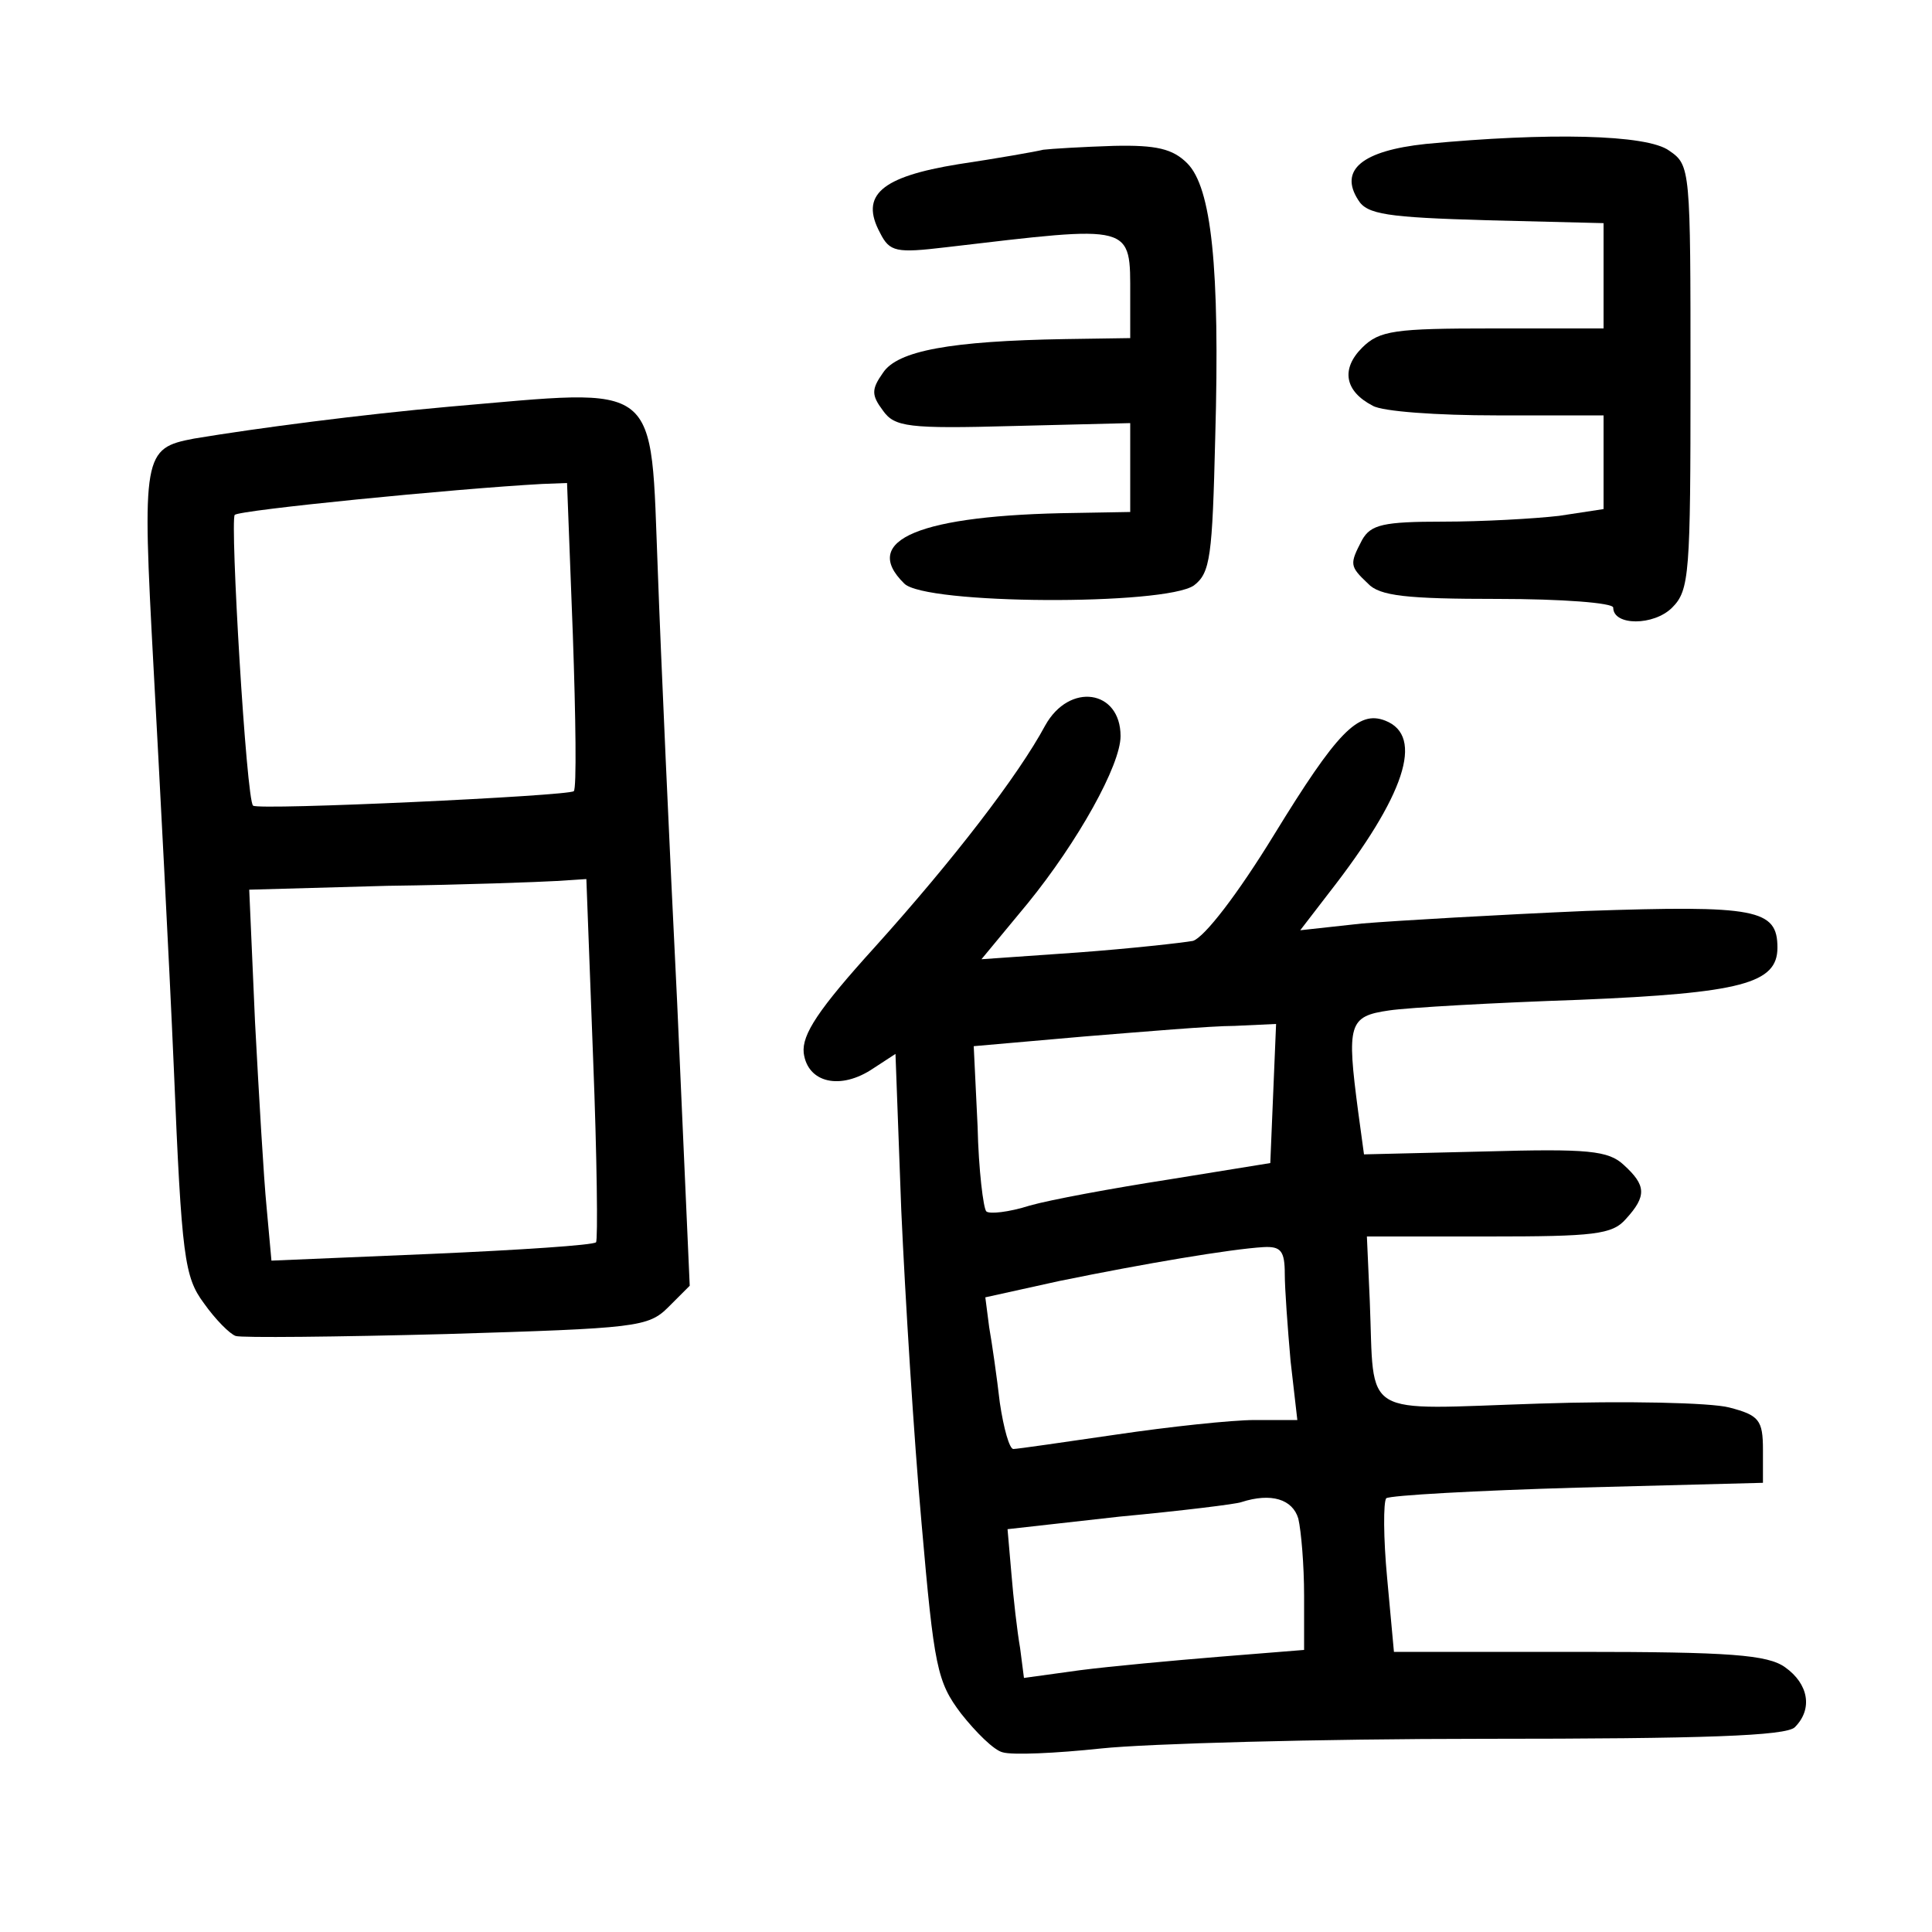 <?xml version="1.0"?>
<svg xmlns="http://www.w3.org/2000/svg" height="200pt" preserveAspectRatio="xMidYMid meet" viewBox="0 0 200 200" width="200pt">
  <g transform="matrix(.1 0 0 -.1 0 200)">
    <path d="m1476 1851c-66-7-90-27-70-58 9-15 30-18 133-21l121-3v-54-55h-115c-101 0-117-2-135-20-22-22-18-45 11-60 10-6 67-10 128-10h111v-49-48l-46-7c-26-3-80-6-120-6-62 0-75-3-84-19-13-25-13-27 6-45 12-13 40-16 135-16 65 0 119-4 119-9 0-19 42-19 61 0 18 18 19 35 19 238 0 216 0 220-22 235-23 17-126 19-252 7z"/>
    <path d="m1080 1845c-8-2-48-9-88-15-80-13-102-32-81-71 10-20 17-21 68-15 196 23 191 25 191-51v-43l-67-1c-119-2-174-12-189-35-12-17-12-23 0-39 12-17 26-19 135-16l121 3v-46-46l-57-1c-161-2-223-28-177-73 21-22 270-23 300-2 17 13 19 30 22 153 5 177-4 259-29 284-15 15-32 19-76 18-32-1-65-3-73-4z"/>
    <path d="m465 1579c-90-8-198-22-264-33-53-10-54-16-42-238 6-111 16-299 21-415 8-195 11-215 31-242 12-17 27-32 33-34s104-1 218 2c197 6 209 7 230 28l22 22-13 293c-8 161-17 362-20 446-8 201 6 190-216 171zm128-236c3-86 4-159 1-162-5-5-327-20-332-15-7 5-24 295-19 301 5 5 227 27 318 32l26 1zm21-439c4-102 5-188 3-190-3-3-79-8-170-12l-166-7-5 55c-3 30-8 117-12 192l-6 137 143 4c79 1 158 4 175 5l31 2z"/>
    <path d="m1082 1249c-28-52-95-139-176-229-59-65-76-91-74-110 4-31 38-39 72-16l23 15 6-162c4-89 13-235 21-324 13-149 16-164 41-197 15-19 34-38 43-40 10-3 55-1 102 4s225 10 396 10c228 0 313 3 322 12 19 19 14 45-10 62-18 13-57 16-214 16h-191l-7 76c-4 42-4 79-1 83 4 3 93 8 198 11l192 5v34c0 31-4 36-35 44-19 5-108 7-197 4-187-6-170-17-175 106l-3 67h126c109 0 128 2 142 18 22 24 21 35-2 56-16 15-37 17-144 14l-125-3-6 44c-12 91-10 99 32 105 20 3 109 8 197 11 168 7 205 17 205 54 0 40-22 44-198 38-92-4-196-10-232-13l-64-7 30 39c78 100 99 162 58 178-28 11-50-12-115-118-38-62-72-106-84-110-11-2-65-8-119-12l-100-7 48 58c52 64 96 143 96 173 0 48-53 56-78 11zm236-381-3-72-105-17c-58-9-123-21-144-27-22-7-42-9-45-6s-8 43-9 88l-4 83 114 10c62 5 132 11 156 11l43 2zm12-187c0-15 3-56 6-90l7-61h-44c-24 0-89-7-143-15-55-8-103-15-107-15s-10 21-14 48c-3 26-8 61-11 78l-4 31 77 17c88 18 177 33 211 35 18 1 22-4 22-28zm14-253c3-13 6-48 6-80v-56l-87-7c-49-4-114-10-145-14l-58-8-4 31c-3 17-7 52-9 77l-4 46 116 13c64 6 121 13 126 15 31 10 53 3 59-17z"/>
  </g>
</svg>
